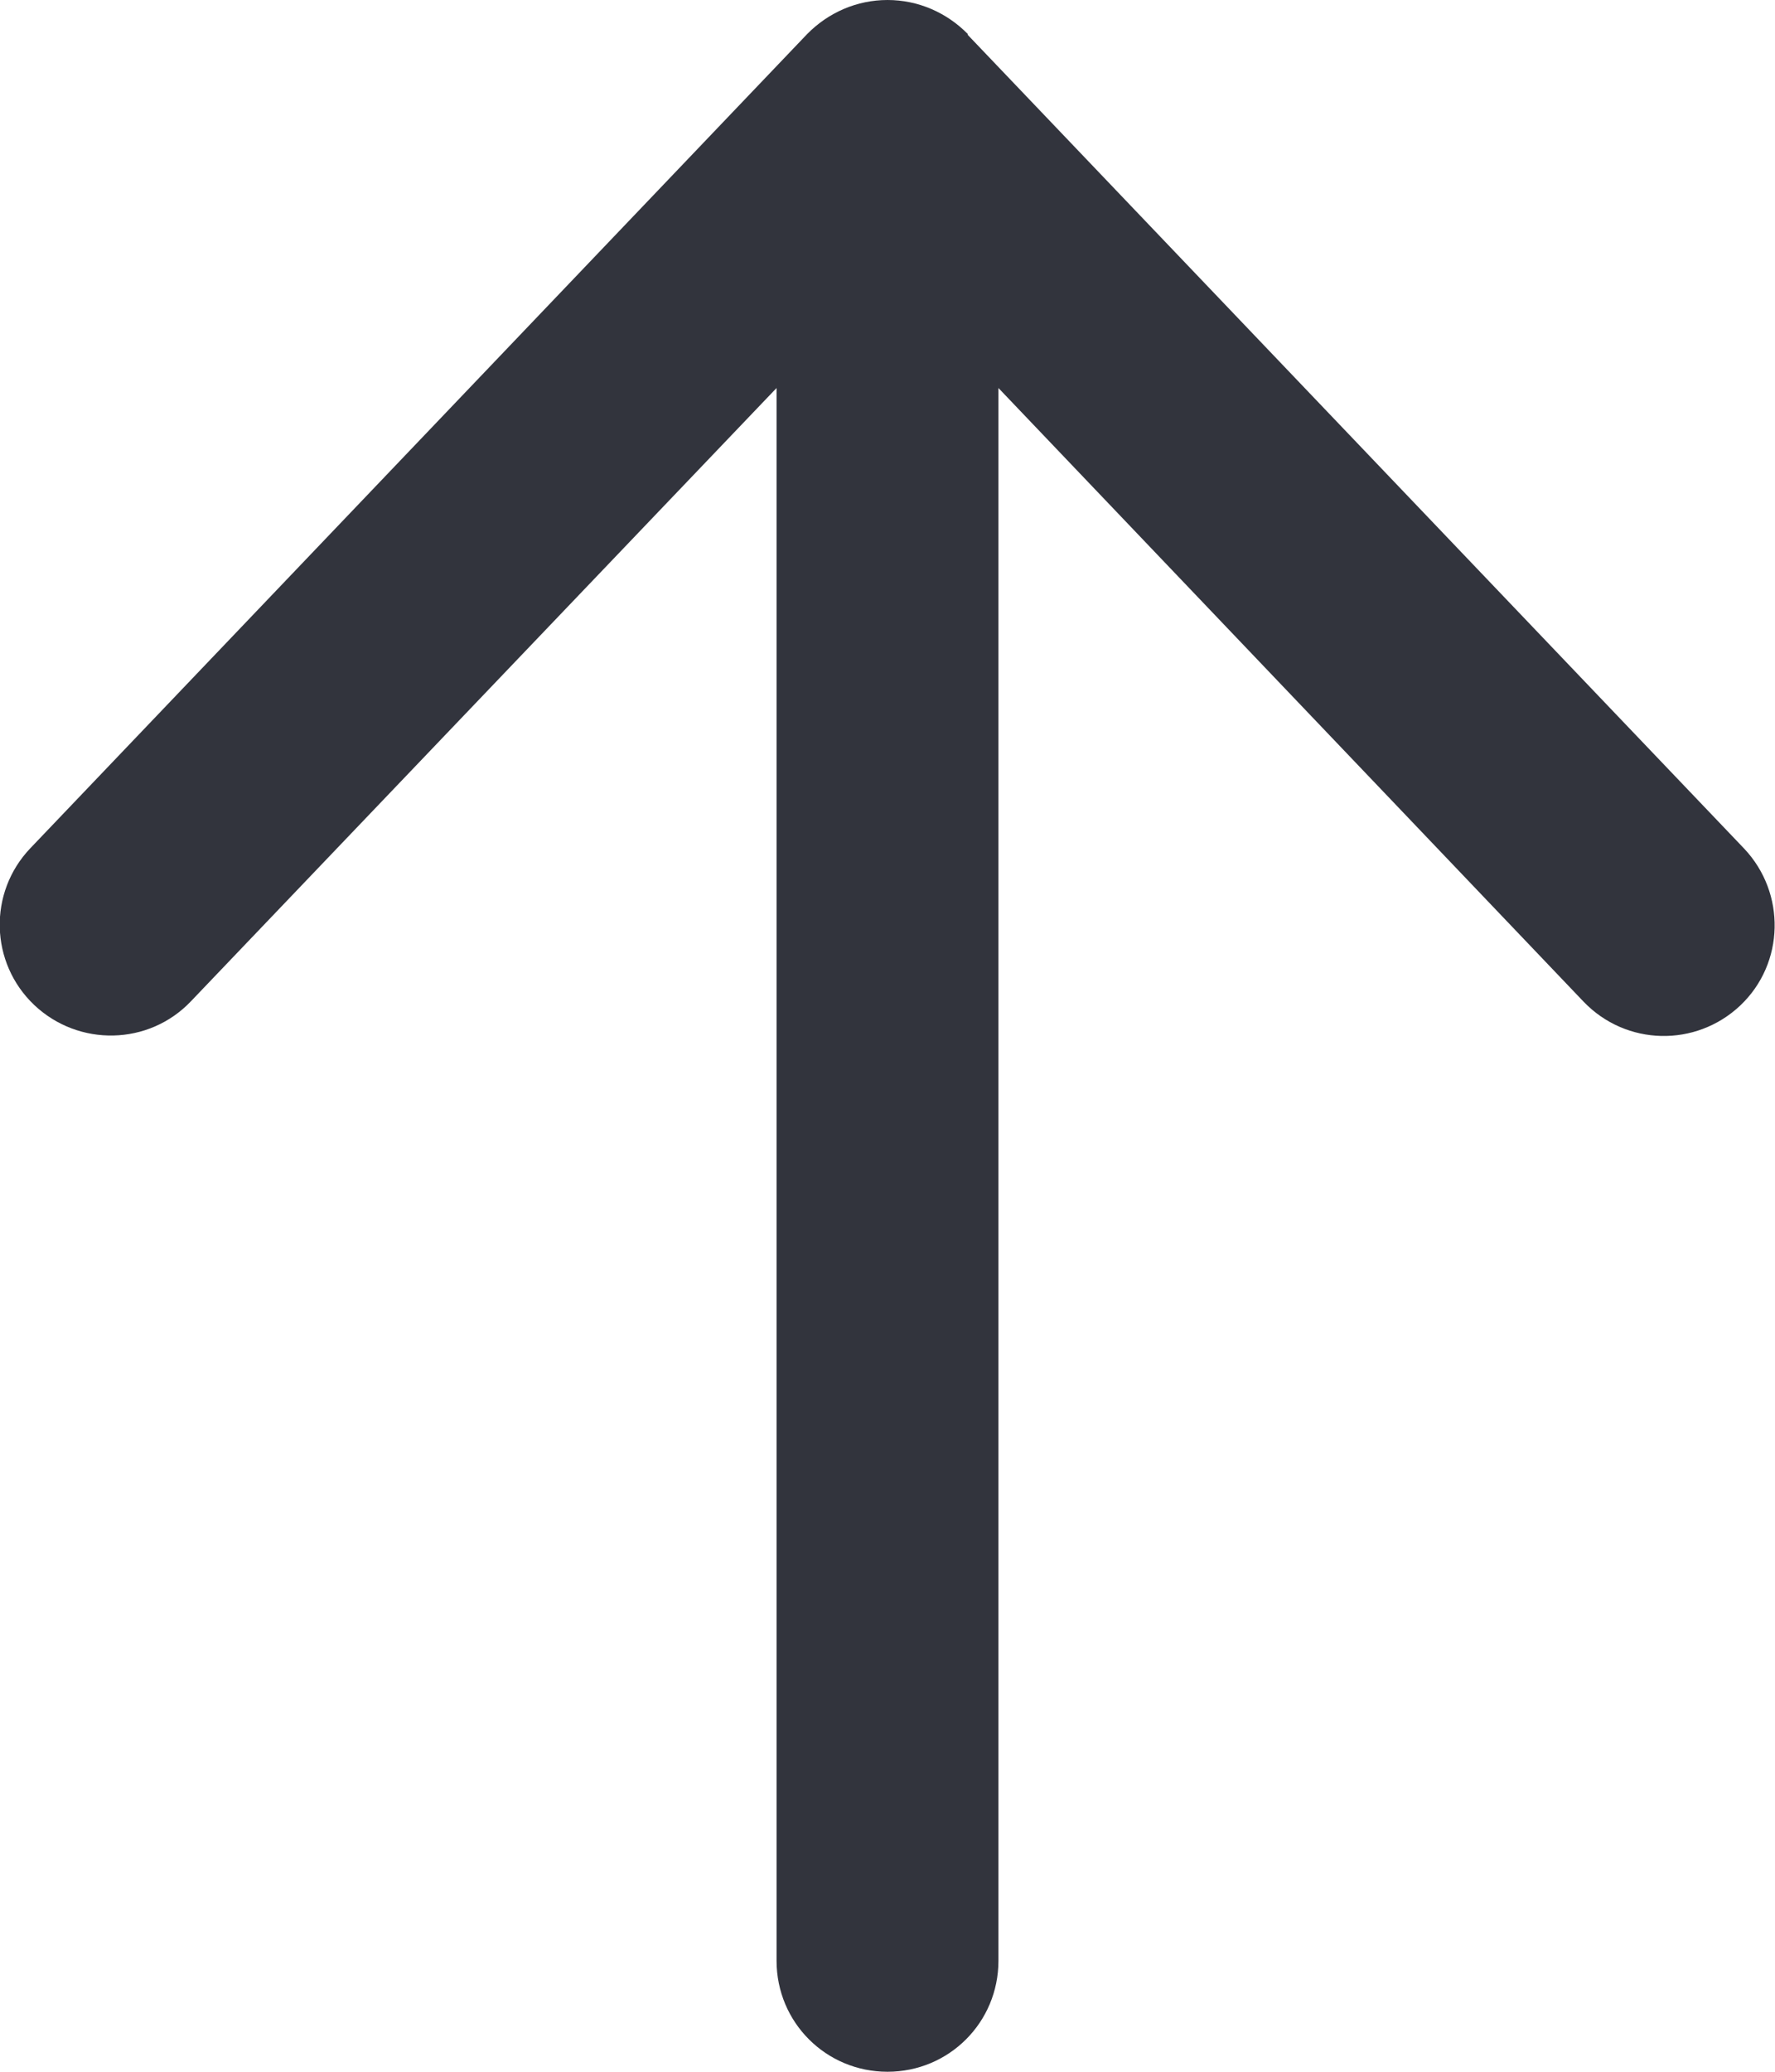 <svg width="12" height="14" viewBox="0 0 12 14" fill="none" xmlns="http://www.w3.org/2000/svg">
<path d="M6.544 0.231C6.4 0.084 6.206 0 6 0C5.794 0 5.6 0.084 5.456 0.231L0.206 5.731C-0.081 6.031 -0.069 6.506 0.231 6.791C0.531 7.075 1.006 7.066 1.291 6.766L5.25 2.622V13.25C5.25 13.666 5.584 14 6 14C6.416 14 6.75 13.666 6.75 13.25V2.622L10.706 6.769C10.994 7.069 11.466 7.078 11.766 6.794C12.066 6.509 12.075 6.034 11.791 5.734L6.541 0.234L6.544 0.231Z" fill="#32343d"/>
</svg>
